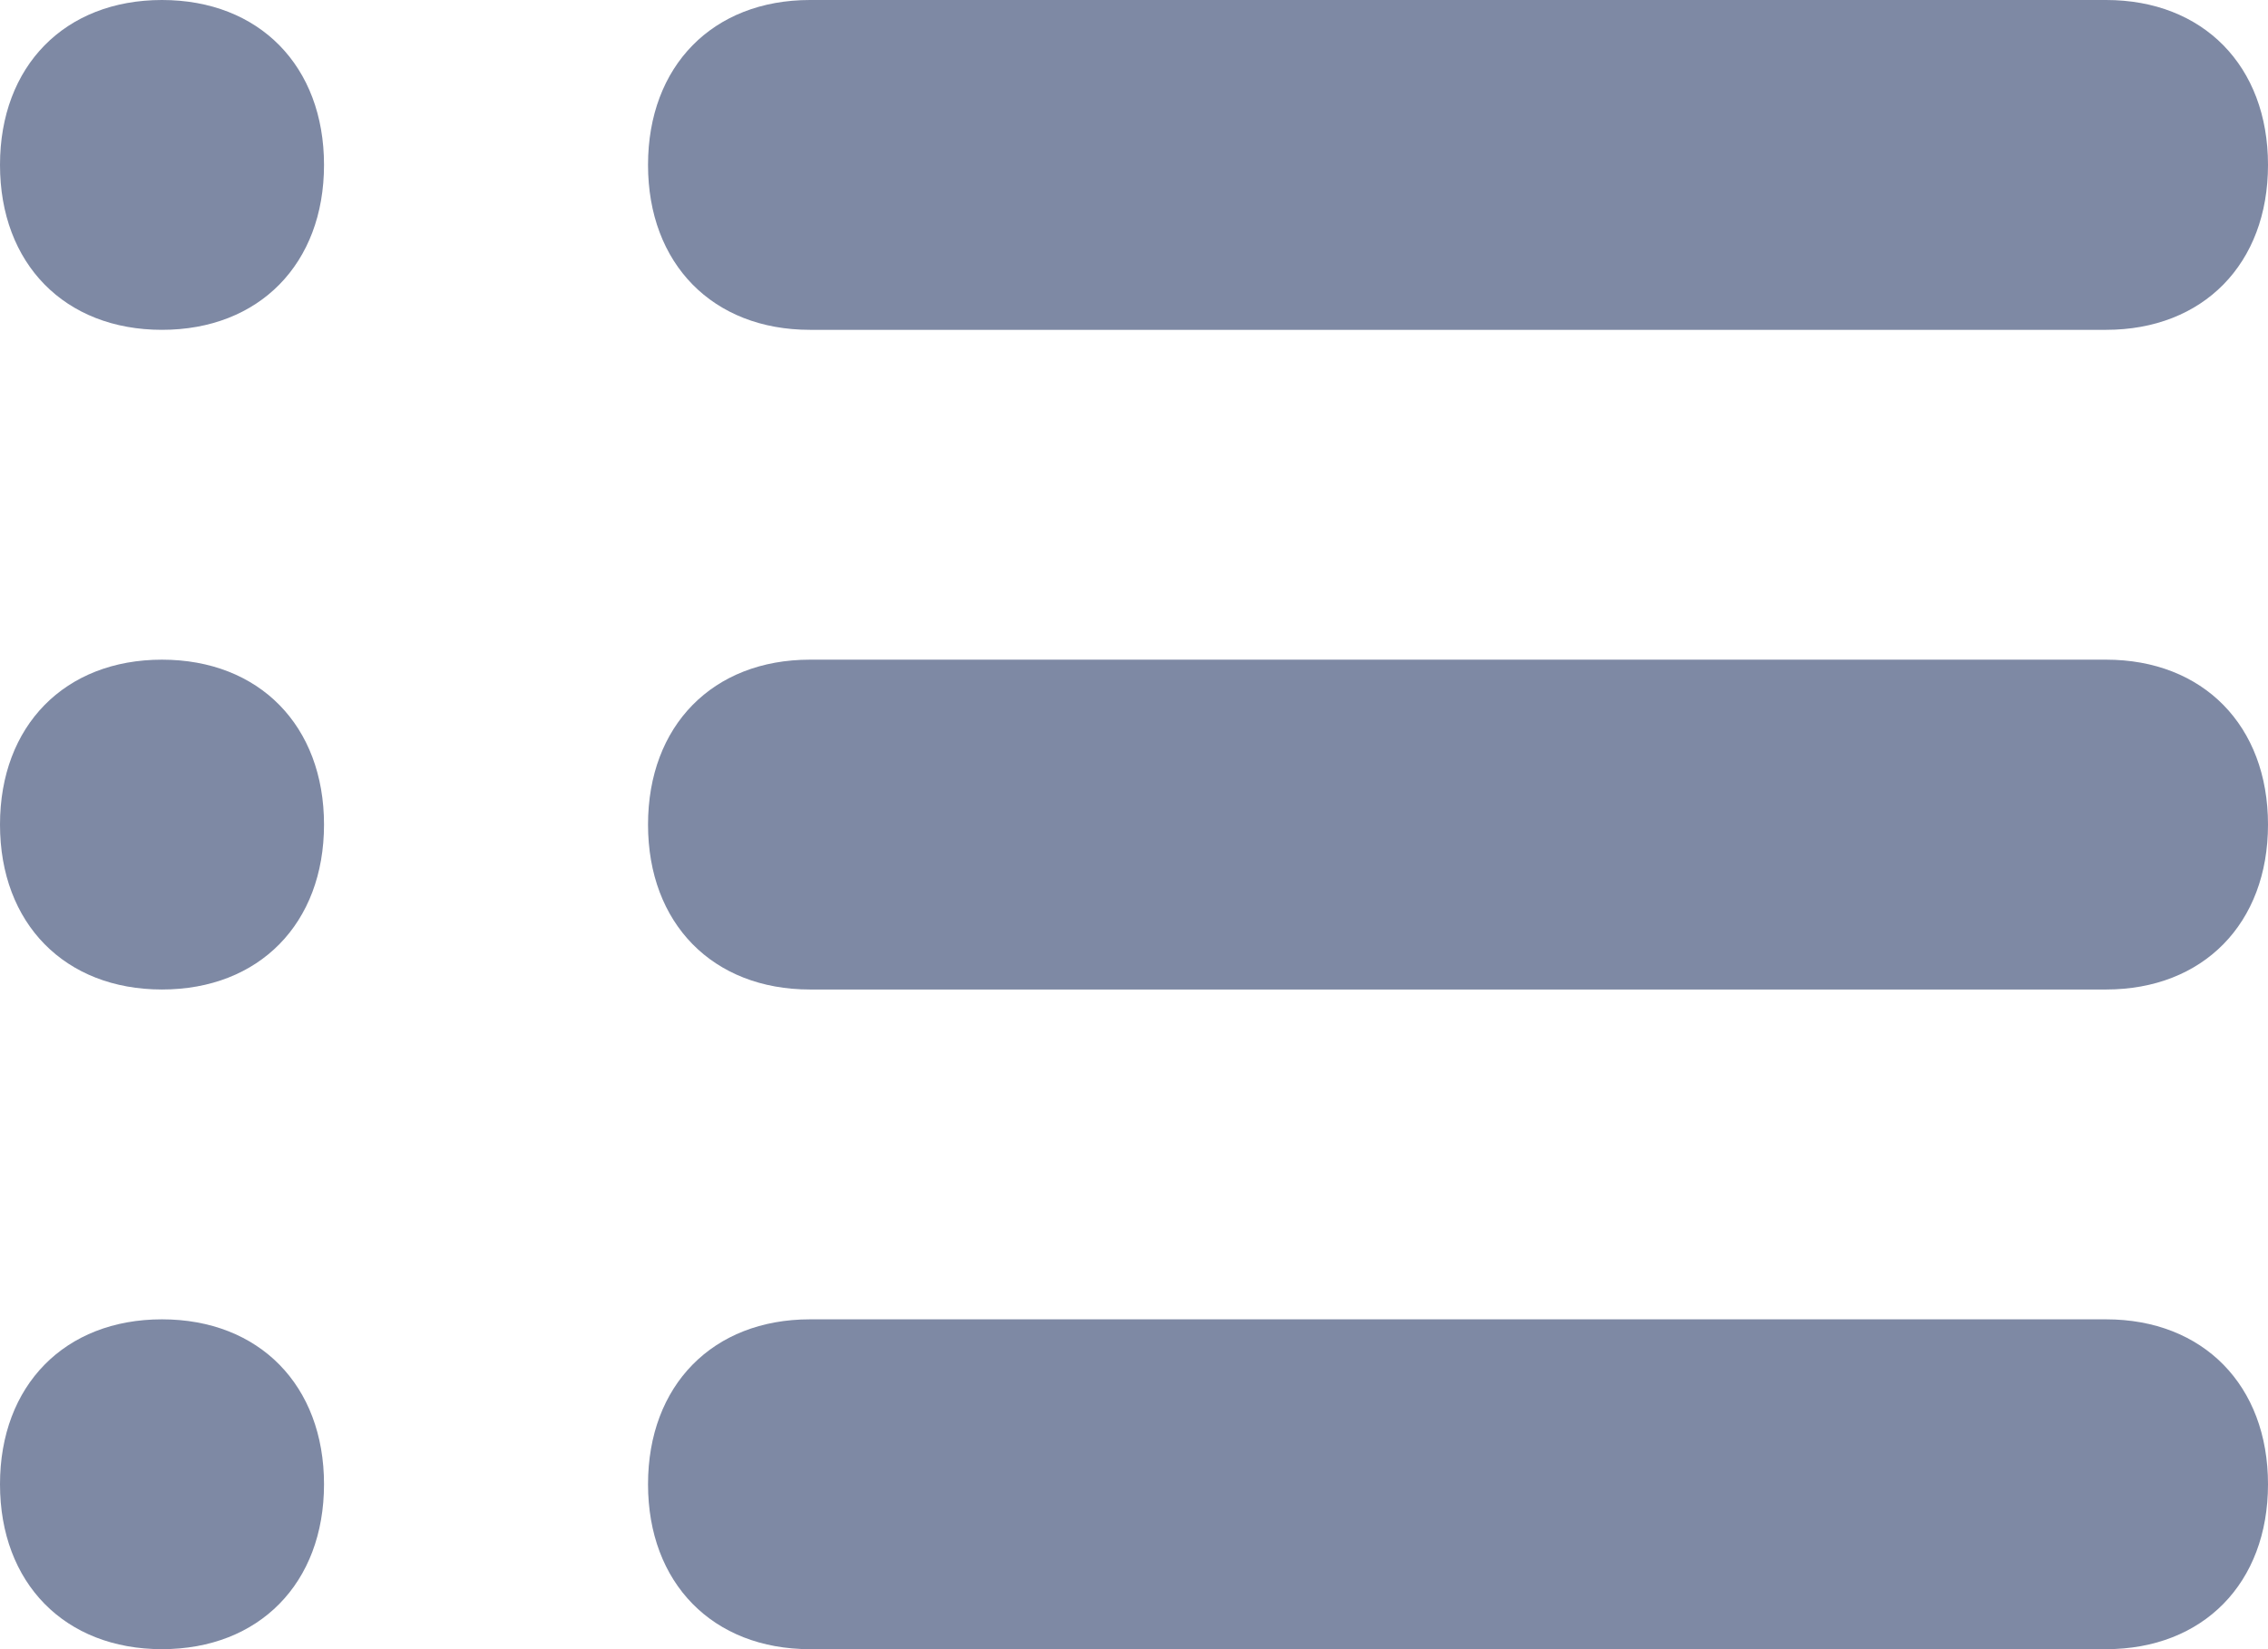 <?xml version="1.0" encoding="UTF-8"?>
<svg width="22px" height="16px" viewBox="0 0 22 16" version="1.1" xmlns="http://www.w3.org/2000/svg" xmlns:xlink="http://www.w3.org/1999/xlink">
    <title>树模式</title>
    <g id="C001-电子病历-200916" stroke="none" stroke-width="1" fill="none" fill-rule="evenodd">
        <g id="C001-电子病历-初次提醒" transform="translate(-597, -169)" fill="#7E89A4" fill-rule="nonzero">
            <g id="左侧列表" transform="translate(128, 152)">
                <g id="列表-顶部" transform="translate(0, 1)">
                    <g id="模式切换" transform="translate(427, 6)">
                        <path d="M49.857,13.2 L62.429,13.2 C63.371,13.2 64,12.56 64,11.6 C64,10.64 63.371,10 62.429,10 L49.857,10 C48.914,10 48.286,10.64 48.286,11.6 C48.286,12.56 48.914,13.2 49.857,13.2 Z M62.429,16.4 L49.857,16.4 C48.914,16.4 48.286,17.04 48.286,18 C48.286,18.96 48.914,19.6 49.857,19.6 L62.429,19.6 C63.371,19.6 64,18.96 64,18 C64,17.04 63.371,16.4 62.429,16.4 Z M62.429,22.8 L49.857,22.8 C48.914,22.8 48.286,23.44 48.286,24.4 C48.286,25.36 48.914,26 49.857,26 L62.429,26 C63.371,26 64,25.36 64,24.4 C64,23.44 63.371,22.8 62.429,22.8 Z M43.571,10 C42.629,10 42,10.64 42,11.6 C42,12.56 42.629,13.2 43.571,13.2 C44.514,13.2 45.143,12.56 45.143,11.6 C45.143,10.64 44.514,10 43.571,10 Z M43.571,16.4 C42.629,16.4 42,17.04 42,18 C42,18.96 42.629,19.6 43.571,19.6 C44.514,19.6 45.143,18.96 45.143,18 C45.143,17.04 44.514,16.4 43.571,16.4 Z M43.571,22.8 C42.629,22.8 42,23.44 42,24.4 C42,25.36 42.629,26 43.571,26 C44.514,26 45.143,25.36 45.143,24.4 C45.143,23.44 44.514,22.8 43.571,22.8 Z" id="树模式"></path>
                    </g>
                </g>
            </g>
        </g>
    </g>
</svg>